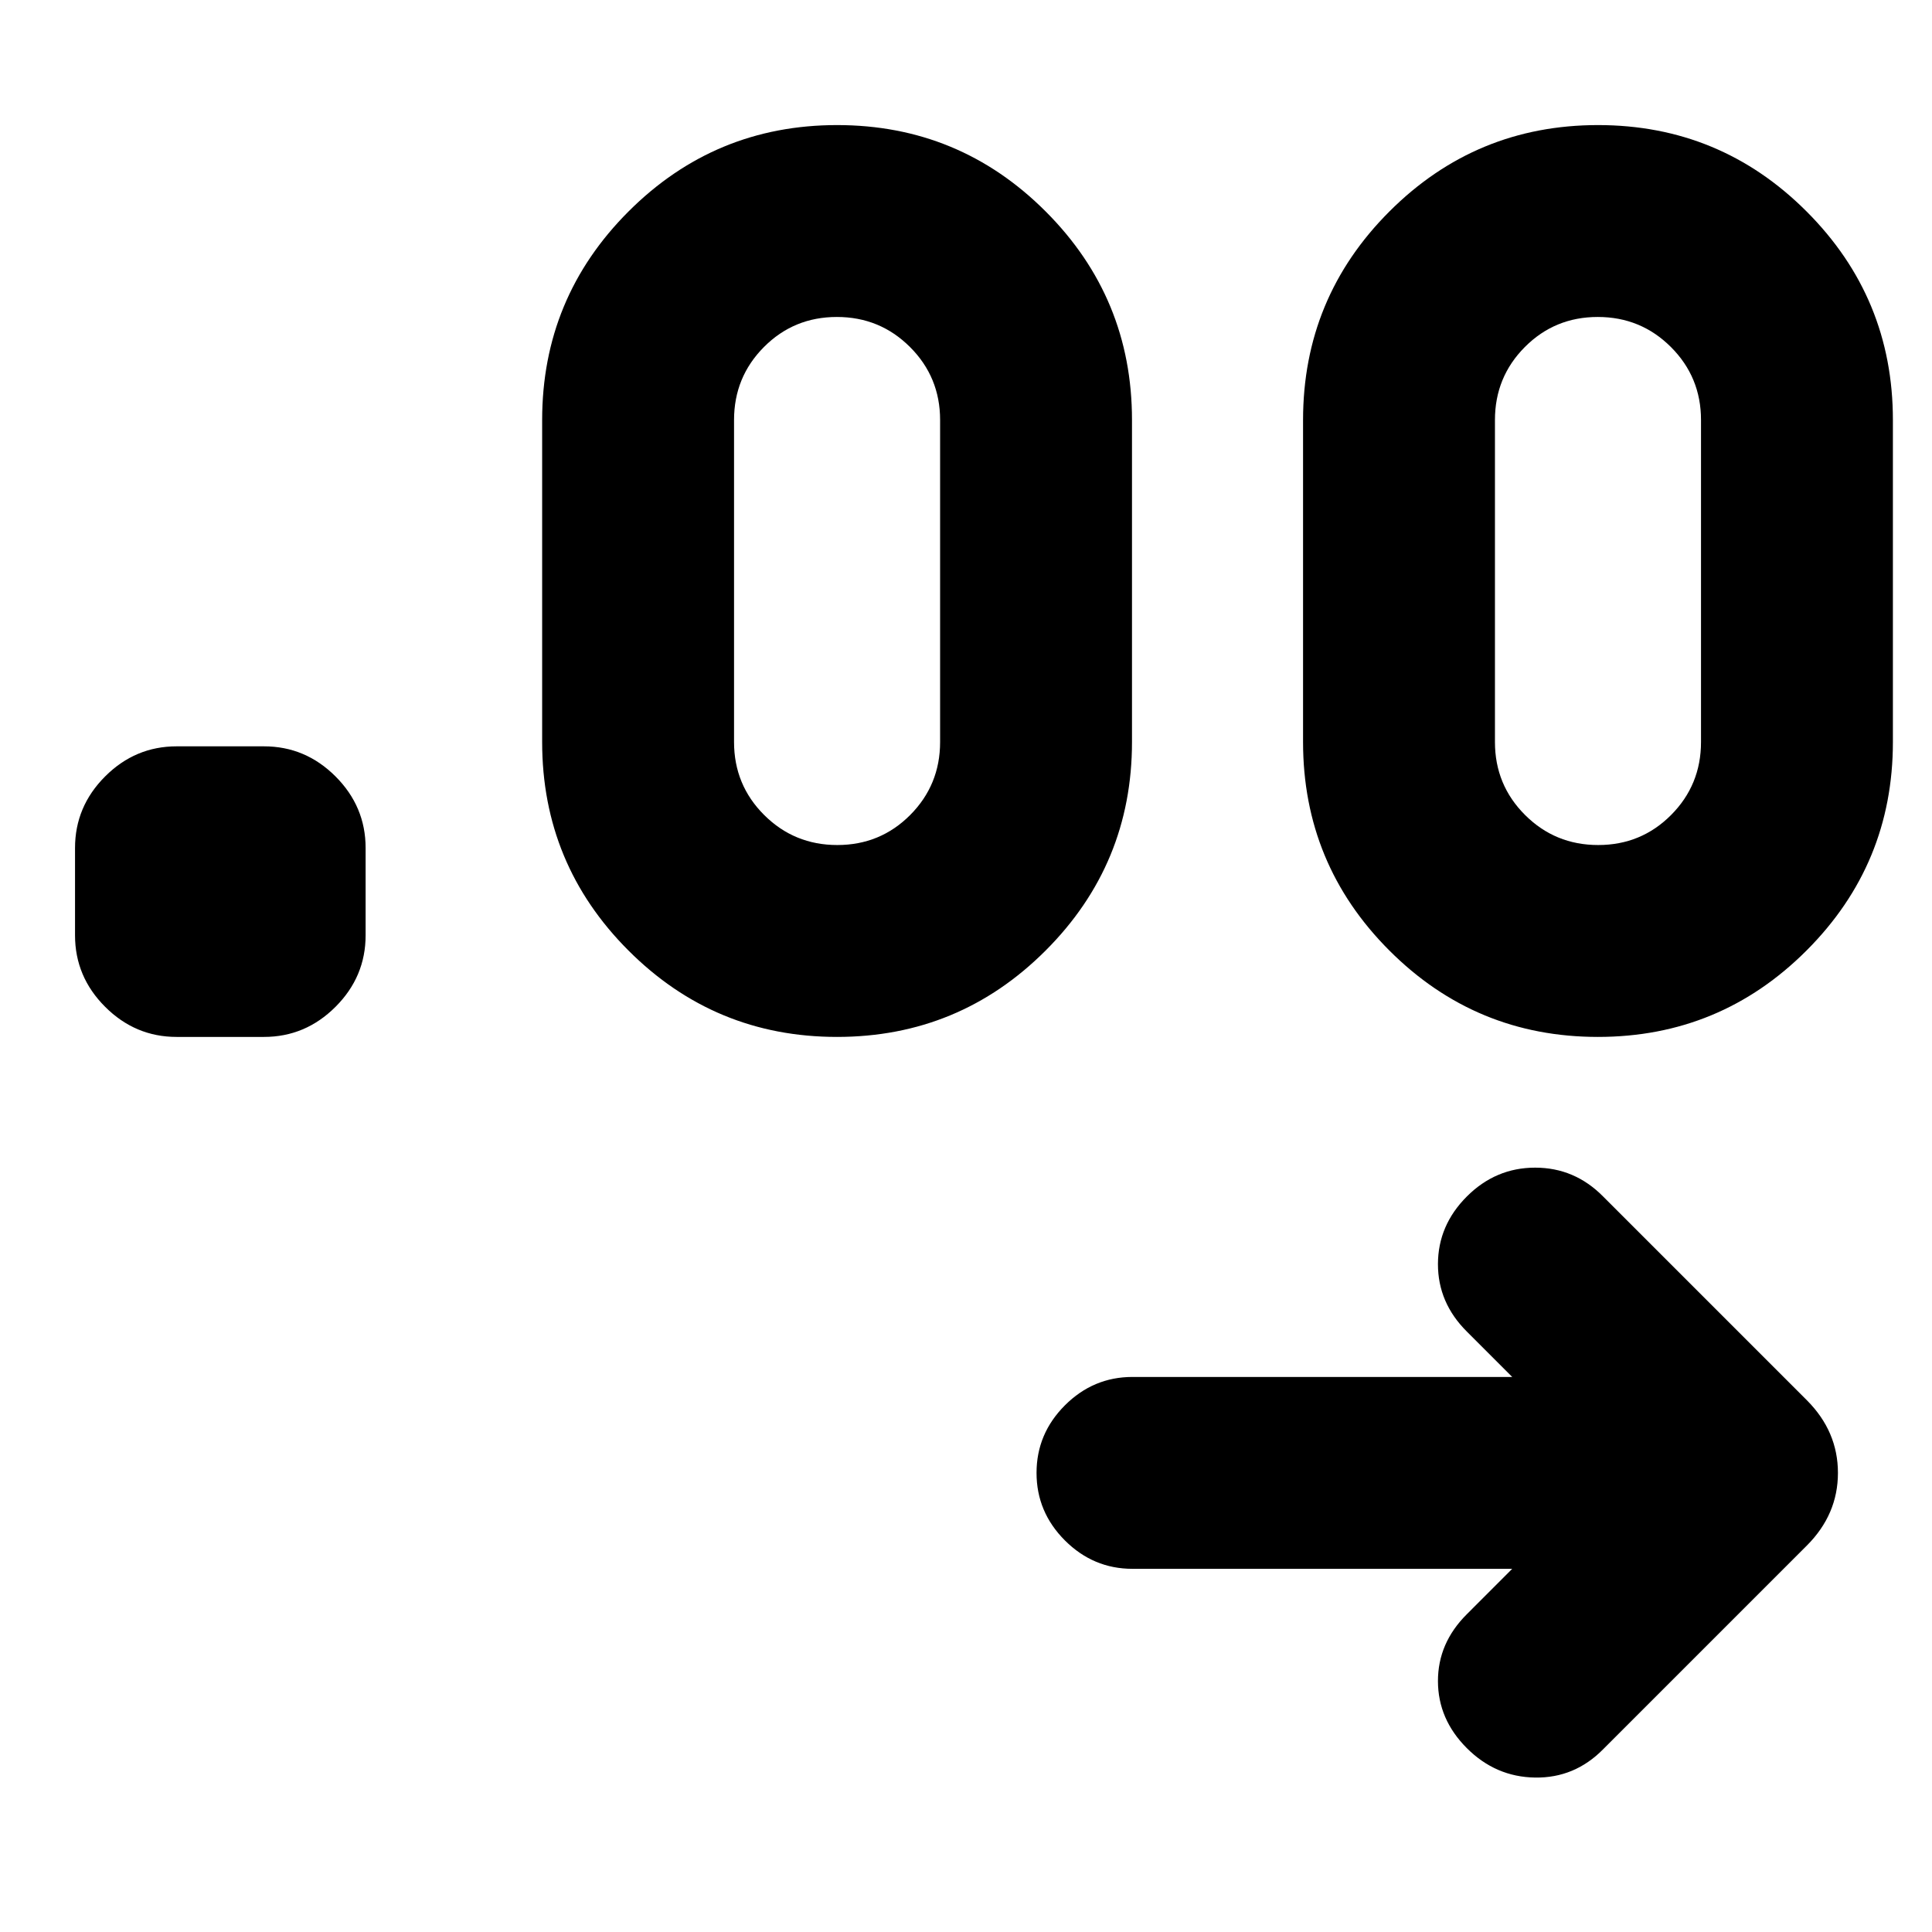 <svg xmlns="http://www.w3.org/2000/svg" height="24" viewBox="0 -960 960 960" width="24"><path d="M751.41-180.46H562.72q-19.46 0-33.57-14.1-14.1-14.11-14.1-33.57t14.1-33.57q14.11-14.1 33.57-14.1h188.69l-22.54-22.55q-14.39-14.32-14.36-33.56.04-19.24 14.36-33.57 14.33-14.32 33.94-14.32t33.76 14.32l101.24 101.24q15.45 15.48 15.45 36.12 0 20.64-15.45 36.1L796.57-90.78q-14.15 14.32-33.76 14.04-19.61-.28-33.94-14.61-14.32-14.32-14.36-33.28-.03-18.96 14.36-33.28l22.54-22.55Zm-620.24-264.3H87.78q-20.59 0-35.54-14.96-14.96-14.95-14.96-35.54v-43.39q0-20.59 14.96-35.55 14.95-14.95 35.54-14.95h43.39q20.59 0 35.55 14.95 14.95 14.96 14.95 35.55v43.39q0 20.59-14.95 35.54-14.96 14.96-35.55 14.96Zm284.74 0q-60.72 0-103.62-42.92-42.9-42.91-42.9-103.62v-160q0-60.72 42.93-103.63 42.92-42.92 103.64-42.92t103.62 42.92q42.9 42.91 42.9 103.63v160q0 60.71-42.92 103.62-42.93 42.92-103.65 42.92Zm378.09 0q-60.72 0-103.62-42.92-42.9-42.91-42.9-103.62v-160q0-60.72 42.92-103.63 42.93-42.92 103.65-42.92 60.72 0 103.62 42.92 42.9 42.91 42.9 103.63v160q0 60.71-42.93 103.62-42.92 42.92-103.64 42.92Zm-377.96-95.35q21.37 0 36.23-14.93 14.86-14.93 14.86-36.26v-160q0-21.34-14.96-36.27-14.96-14.93-36.34-14.93-21.37 0-36.23 14.93-14.86 14.93-14.86 36.27v160q0 21.33 14.96 36.26 14.97 14.93 36.34 14.93Zm378.09 0q21.37 0 36.23-14.93 14.86-14.93 14.86-36.26v-160q0-21.34-14.96-36.27-14.96-14.93-36.34-14.93-21.37 0-36.23 14.93-14.86 14.93-14.86 36.27v160q0 21.33 14.96 36.26t36.34 14.93Z"/></svg>